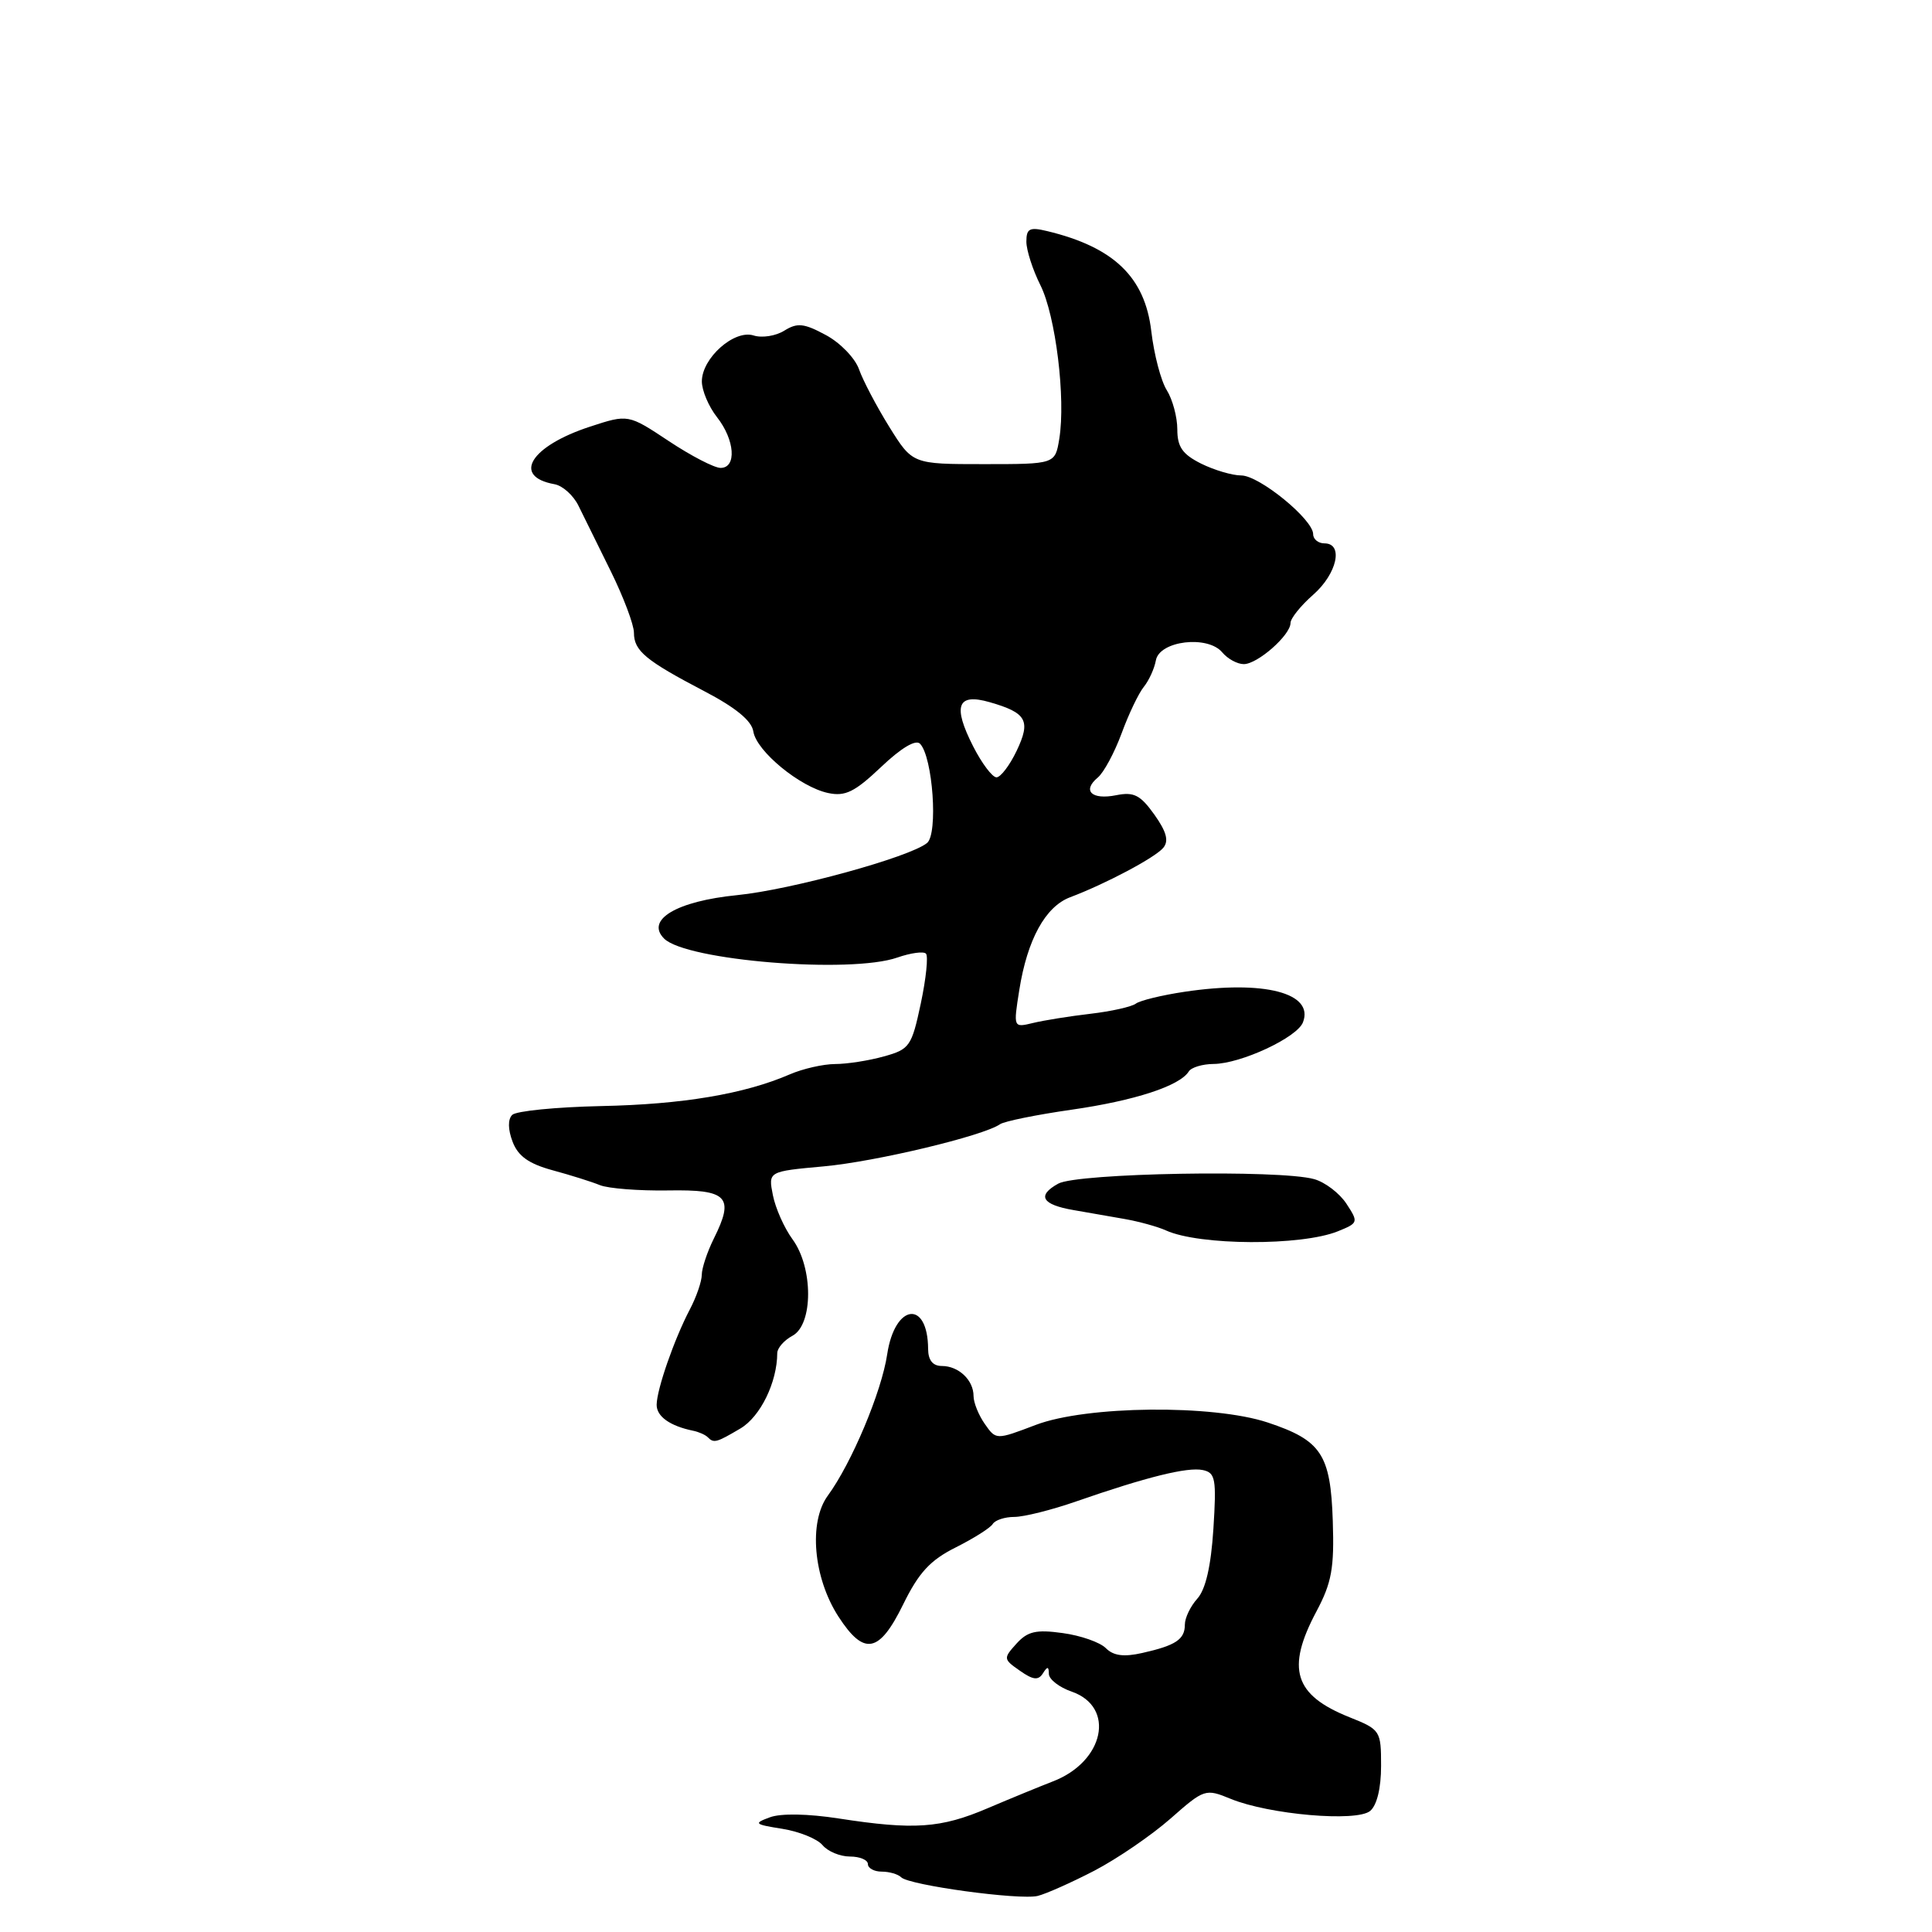 <?xml version="1.0" encoding="UTF-8" standalone="no"?>
<!DOCTYPE svg PUBLIC "-//W3C//DTD SVG 1.1//EN" "http://www.w3.org/Graphics/SVG/1.1/DTD/svg11.dtd" >
<svg xmlns="http://www.w3.org/2000/svg" xmlns:xlink="http://www.w3.org/1999/xlink" version="1.1" viewBox="0 0 256 256">
 <g >
 <path fill="currentColor"
d=" M 145.00 247.88 C 148.03 246.30 152.56 243.20 155.08 240.99 C 159.58 237.03 159.72 236.98 163.08 238.36 C 168.16 240.44 179.76 241.45 181.55 239.96 C 182.45 239.21 183.00 236.94 183.00 233.99 C 183.00 229.32 182.91 229.18 178.81 227.54 C 171.48 224.61 170.39 221.13 174.42 213.55 C 176.46 209.72 176.81 207.80 176.60 201.52 C 176.31 192.70 175.08 190.85 167.98 188.49 C 160.71 186.08 143.96 186.25 137.24 188.81 C 131.98 190.81 131.98 190.81 130.49 188.68 C 129.67 187.51 129.00 185.85 129.00 184.98 C 129.00 182.87 127.02 181.00 124.80 181.00 C 123.60 181.00 122.99 180.24 122.98 178.75 C 122.94 172.18 118.57 172.74 117.56 179.44 C 116.82 184.42 112.84 193.88 109.69 198.18 C 107.12 201.69 107.77 209.06 111.10 214.21 C 114.49 219.44 116.50 219.07 119.67 212.60 C 121.75 208.36 123.26 206.73 126.64 205.04 C 129.01 203.85 131.22 202.46 131.54 201.94 C 131.86 201.42 133.15 201.00 134.40 201.00 C 135.66 201.00 139.35 200.08 142.59 198.95 C 151.91 195.71 157.35 194.36 159.38 194.79 C 161.06 195.15 161.20 195.95 160.78 202.60 C 160.46 207.54 159.75 210.62 158.65 211.83 C 157.74 212.84 157.00 214.38 157.00 215.27 C 157.00 217.23 155.80 218.03 151.35 219.03 C 148.91 219.58 147.54 219.40 146.53 218.39 C 145.76 217.61 143.18 216.71 140.81 216.39 C 137.29 215.90 136.16 216.16 134.68 217.80 C 132.93 219.74 132.94 219.85 135.14 221.38 C 136.89 222.61 137.58 222.69 138.19 221.73 C 138.79 220.77 138.97 220.79 138.98 221.80 C 138.99 222.52 140.35 223.58 142.01 224.15 C 147.85 226.19 146.33 233.44 139.50 236.05 C 137.85 236.69 133.97 238.28 130.87 239.60 C 124.65 242.26 121.11 242.50 111.15 240.96 C 107.09 240.33 103.46 240.26 102.02 240.80 C 99.81 241.61 99.95 241.74 103.68 242.33 C 105.91 242.69 108.30 243.66 108.99 244.49 C 109.68 245.32 111.31 246.00 112.62 246.00 C 113.93 246.00 115.00 246.45 115.00 247.00 C 115.00 247.55 115.83 248.00 116.83 248.00 C 117.84 248.00 119.00 248.34 119.41 248.75 C 120.44 249.80 135.07 251.80 137.50 251.22 C 138.60 250.95 141.97 249.45 145.00 247.88 Z  M 98.11 189.28 C 100.75 187.72 102.98 183.16 102.99 179.29 C 103.00 178.62 103.90 177.59 105.00 177.00 C 107.77 175.52 107.77 167.97 105.01 164.21 C 103.92 162.72 102.75 160.09 102.41 158.36 C 101.79 155.22 101.79 155.22 109.15 154.55 C 116.06 153.92 130.29 150.51 132.50 148.97 C 133.05 148.58 137.32 147.71 142.00 147.04 C 150.36 145.84 156.33 143.89 157.52 141.97 C 157.85 141.44 159.33 140.99 160.81 140.98 C 164.42 140.95 171.88 137.48 172.65 135.46 C 174.15 131.57 167.49 129.85 157.00 131.41 C 153.97 131.86 151.05 132.57 150.50 132.99 C 149.95 133.40 147.25 134.01 144.50 134.33 C 141.75 134.65 138.32 135.20 136.88 135.55 C 134.27 136.18 134.27 136.18 135.06 131.19 C 136.12 124.51 138.51 120.13 141.80 118.89 C 146.54 117.10 153.05 113.64 154.14 112.34 C 154.90 111.42 154.57 110.21 152.96 107.94 C 151.10 105.34 150.25 104.90 147.90 105.37 C 144.65 106.02 143.36 104.78 145.46 103.03 C 146.25 102.38 147.67 99.74 148.62 97.17 C 149.56 94.60 150.89 91.83 151.57 91.00 C 152.24 90.17 152.96 88.60 153.16 87.50 C 153.63 84.90 160.03 84.13 161.96 86.45 C 162.67 87.30 163.95 88.00 164.81 88.00 C 166.63 88.00 171.00 84.16 171.00 82.55 C 171.00 81.94 172.35 80.26 174.00 78.81 C 177.17 76.03 178.06 72.00 175.50 72.00 C 174.68 72.00 174.00 71.45 174.00 70.78 C 174.00 68.83 166.86 63.00 164.47 63.00 C 163.28 63.00 160.89 62.29 159.15 61.43 C 156.68 60.19 156.00 59.22 156.00 56.89 C 156.00 55.26 155.37 52.93 154.61 51.71 C 153.84 50.50 152.91 46.97 152.55 43.87 C 151.71 36.71 147.57 32.74 138.75 30.62 C 136.43 30.06 136.00 30.28 136.00 32.02 C 136.00 33.15 136.84 35.75 137.86 37.79 C 139.88 41.83 141.23 52.81 140.36 58.15 C 139.81 61.50 139.81 61.50 130.36 61.50 C 120.91 61.50 120.91 61.50 117.84 56.57 C 116.15 53.85 114.35 50.42 113.83 48.95 C 113.32 47.47 111.34 45.42 109.44 44.40 C 106.53 42.83 105.65 42.74 103.93 43.81 C 102.80 44.52 100.96 44.81 99.85 44.45 C 97.29 43.64 93.00 47.45 93.00 50.54 C 93.00 51.74 93.90 53.87 95.00 55.27 C 97.38 58.29 97.64 62.00 95.48 62.00 C 94.65 62.00 91.56 60.40 88.61 58.44 C 83.24 54.88 83.24 54.88 78.19 56.53 C 70.30 59.11 67.80 63.14 73.47 64.16 C 74.55 64.35 75.98 65.64 76.65 67.01 C 77.33 68.38 79.26 72.29 80.94 75.71 C 82.62 79.12 84.00 82.78 84.00 83.84 C 84.00 86.24 85.55 87.52 93.31 91.58 C 97.49 93.76 99.60 95.50 99.82 96.92 C 100.22 99.53 106.02 104.30 109.74 105.08 C 112.00 105.56 113.26 104.94 116.75 101.63 C 119.40 99.11 121.34 97.95 121.91 98.55 C 123.60 100.30 124.32 110.49 122.84 111.70 C 120.55 113.58 104.83 117.90 97.68 118.61 C 89.65 119.41 85.50 121.88 88.00 124.37 C 90.92 127.28 112.69 129.05 118.90 126.88 C 120.66 126.27 122.37 126.03 122.69 126.36 C 123.02 126.68 122.71 129.66 122.01 132.97 C 120.80 138.65 120.53 139.04 117.12 139.98 C 115.13 140.54 112.22 140.99 110.65 140.99 C 109.08 141.00 106.38 141.61 104.65 142.36 C 98.64 144.96 90.45 146.34 79.66 146.56 C 73.69 146.69 68.39 147.21 67.87 147.73 C 67.28 148.32 67.30 149.65 67.92 151.28 C 68.64 153.19 70.06 154.20 73.20 155.06 C 75.57 155.70 78.40 156.59 79.50 157.04 C 80.60 157.48 84.65 157.80 88.50 157.74 C 96.44 157.60 97.36 158.57 94.57 164.15 C 93.71 165.89 93.00 168.03 92.99 168.90 C 92.99 169.78 92.28 171.85 91.41 173.50 C 89.34 177.45 87.03 184.08 87.01 186.14 C 87.00 187.69 88.78 188.95 91.84 189.58 C 92.58 189.73 93.44 190.11 93.76 190.42 C 94.59 191.26 94.89 191.18 98.11 189.28 Z  M 177.28 163.15 C 179.99 162.05 180.02 161.96 178.41 159.50 C 177.50 158.11 175.57 156.64 174.13 156.24 C 169.57 154.96 142.75 155.43 140.22 156.84 C 137.36 158.42 138.05 159.62 142.24 160.34 C 144.03 160.65 147.07 161.18 149.00 161.52 C 150.93 161.86 153.40 162.54 154.50 163.04 C 158.93 165.05 172.44 165.11 177.28 163.15 Z  M 128.95 98.90 C 126.21 93.52 126.84 91.81 131.13 93.04 C 136.04 94.45 136.62 95.48 134.71 99.49 C 133.79 101.42 132.58 103.00 132.04 103.00 C 131.49 103.00 130.10 101.16 128.95 98.90 Z "/>
</g>
</svg>